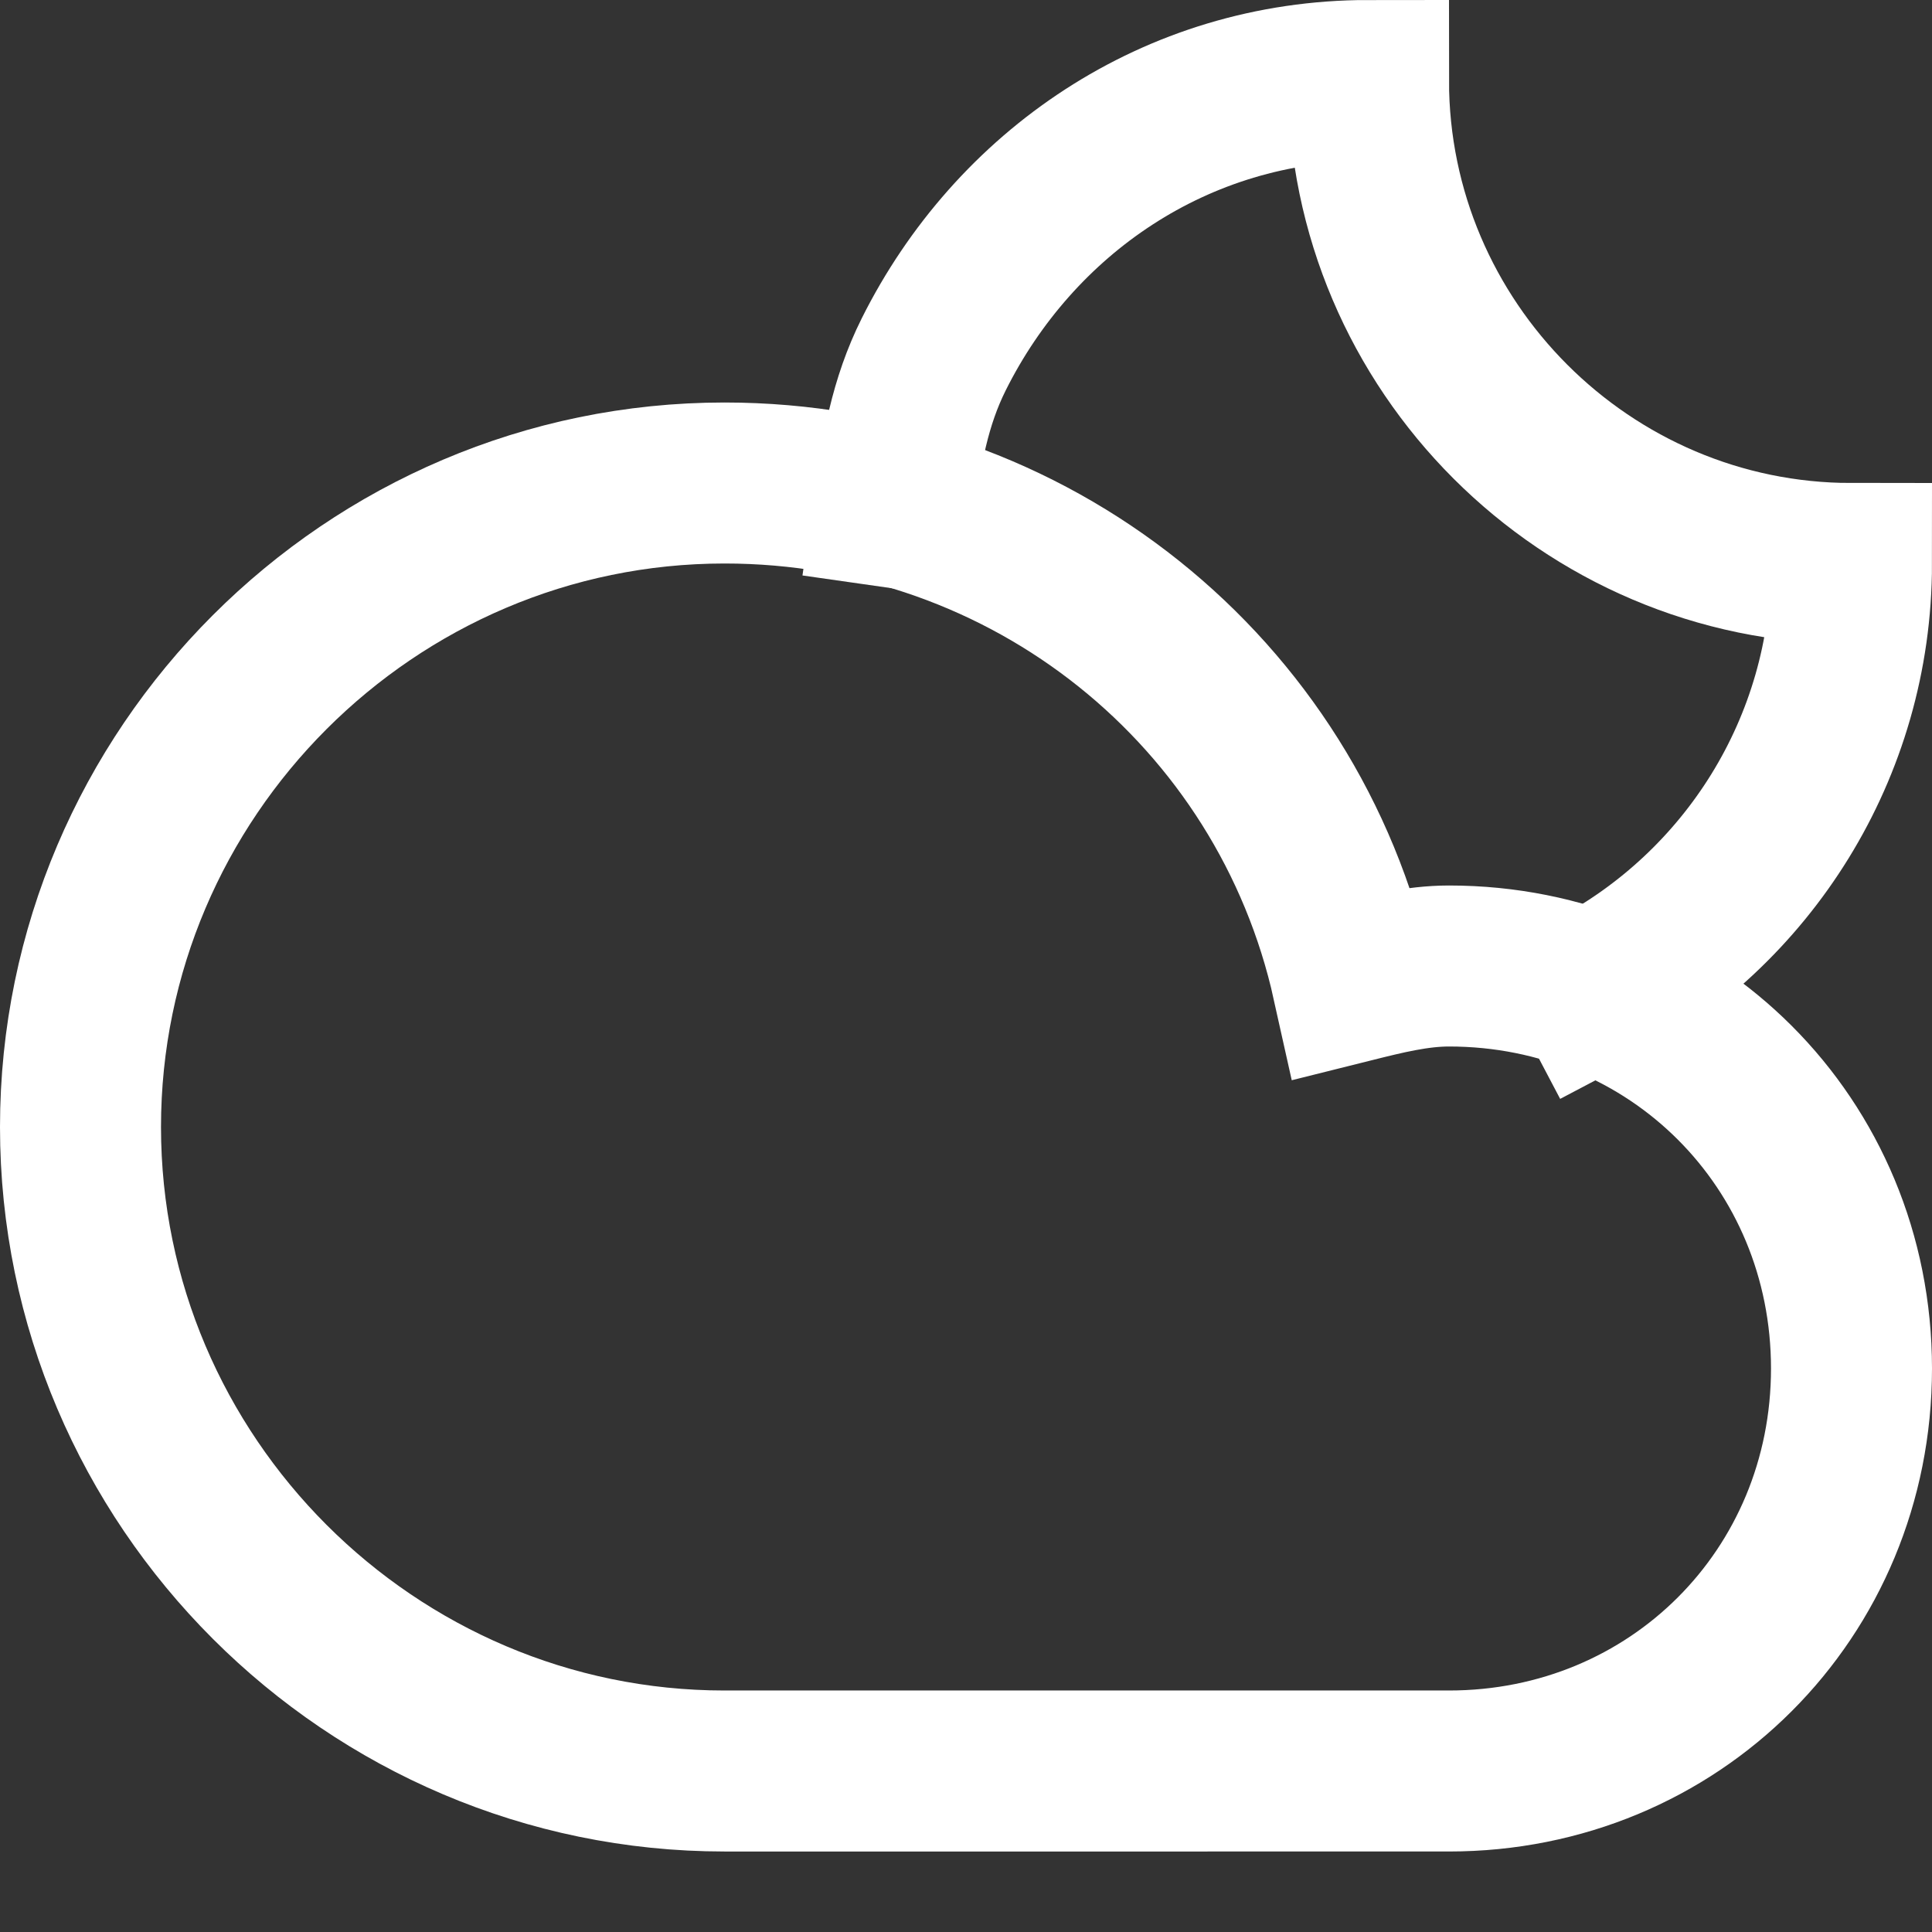 <svg xmlns="http://www.w3.org/2000/svg" width="24" height="24" viewBox="0 0 24 24"><rect x="0" y="0" width="24" height="24" fill="#333333" stroke="none"/><g class="nc-icon-wrapper" stroke-linecap="square" stroke-linejoin="miter" stroke-width="2" fill="#ffffff" stroke="#ffffff"><path data-cap="butt" data-color="color-2" fill="none" stroke-miterlimit="10" d="M19.8,12.3c1.9-1,3.2-3,3.2-5.3 c-3.3,0-6-2.7-6-6c-2.4,0-4.4,1.4-5.4,3.4c-0.3,0.6-0.4,1.2-0.5,1.9" stroke-linecap="butt"/> <path fill="none" stroke="#ffffff" stroke-miterlimit="10" d="M9,6c3.8,0,7,2.6,7.8,6.2 c0.4-0.1,0.8-0.2,1.2-0.2c2.8,0,5,2.2,5,5s-2.2,5-5,5H9c-4.4,0-8-3.6-8-8S4.6,6,9,6z"/></g></svg>
